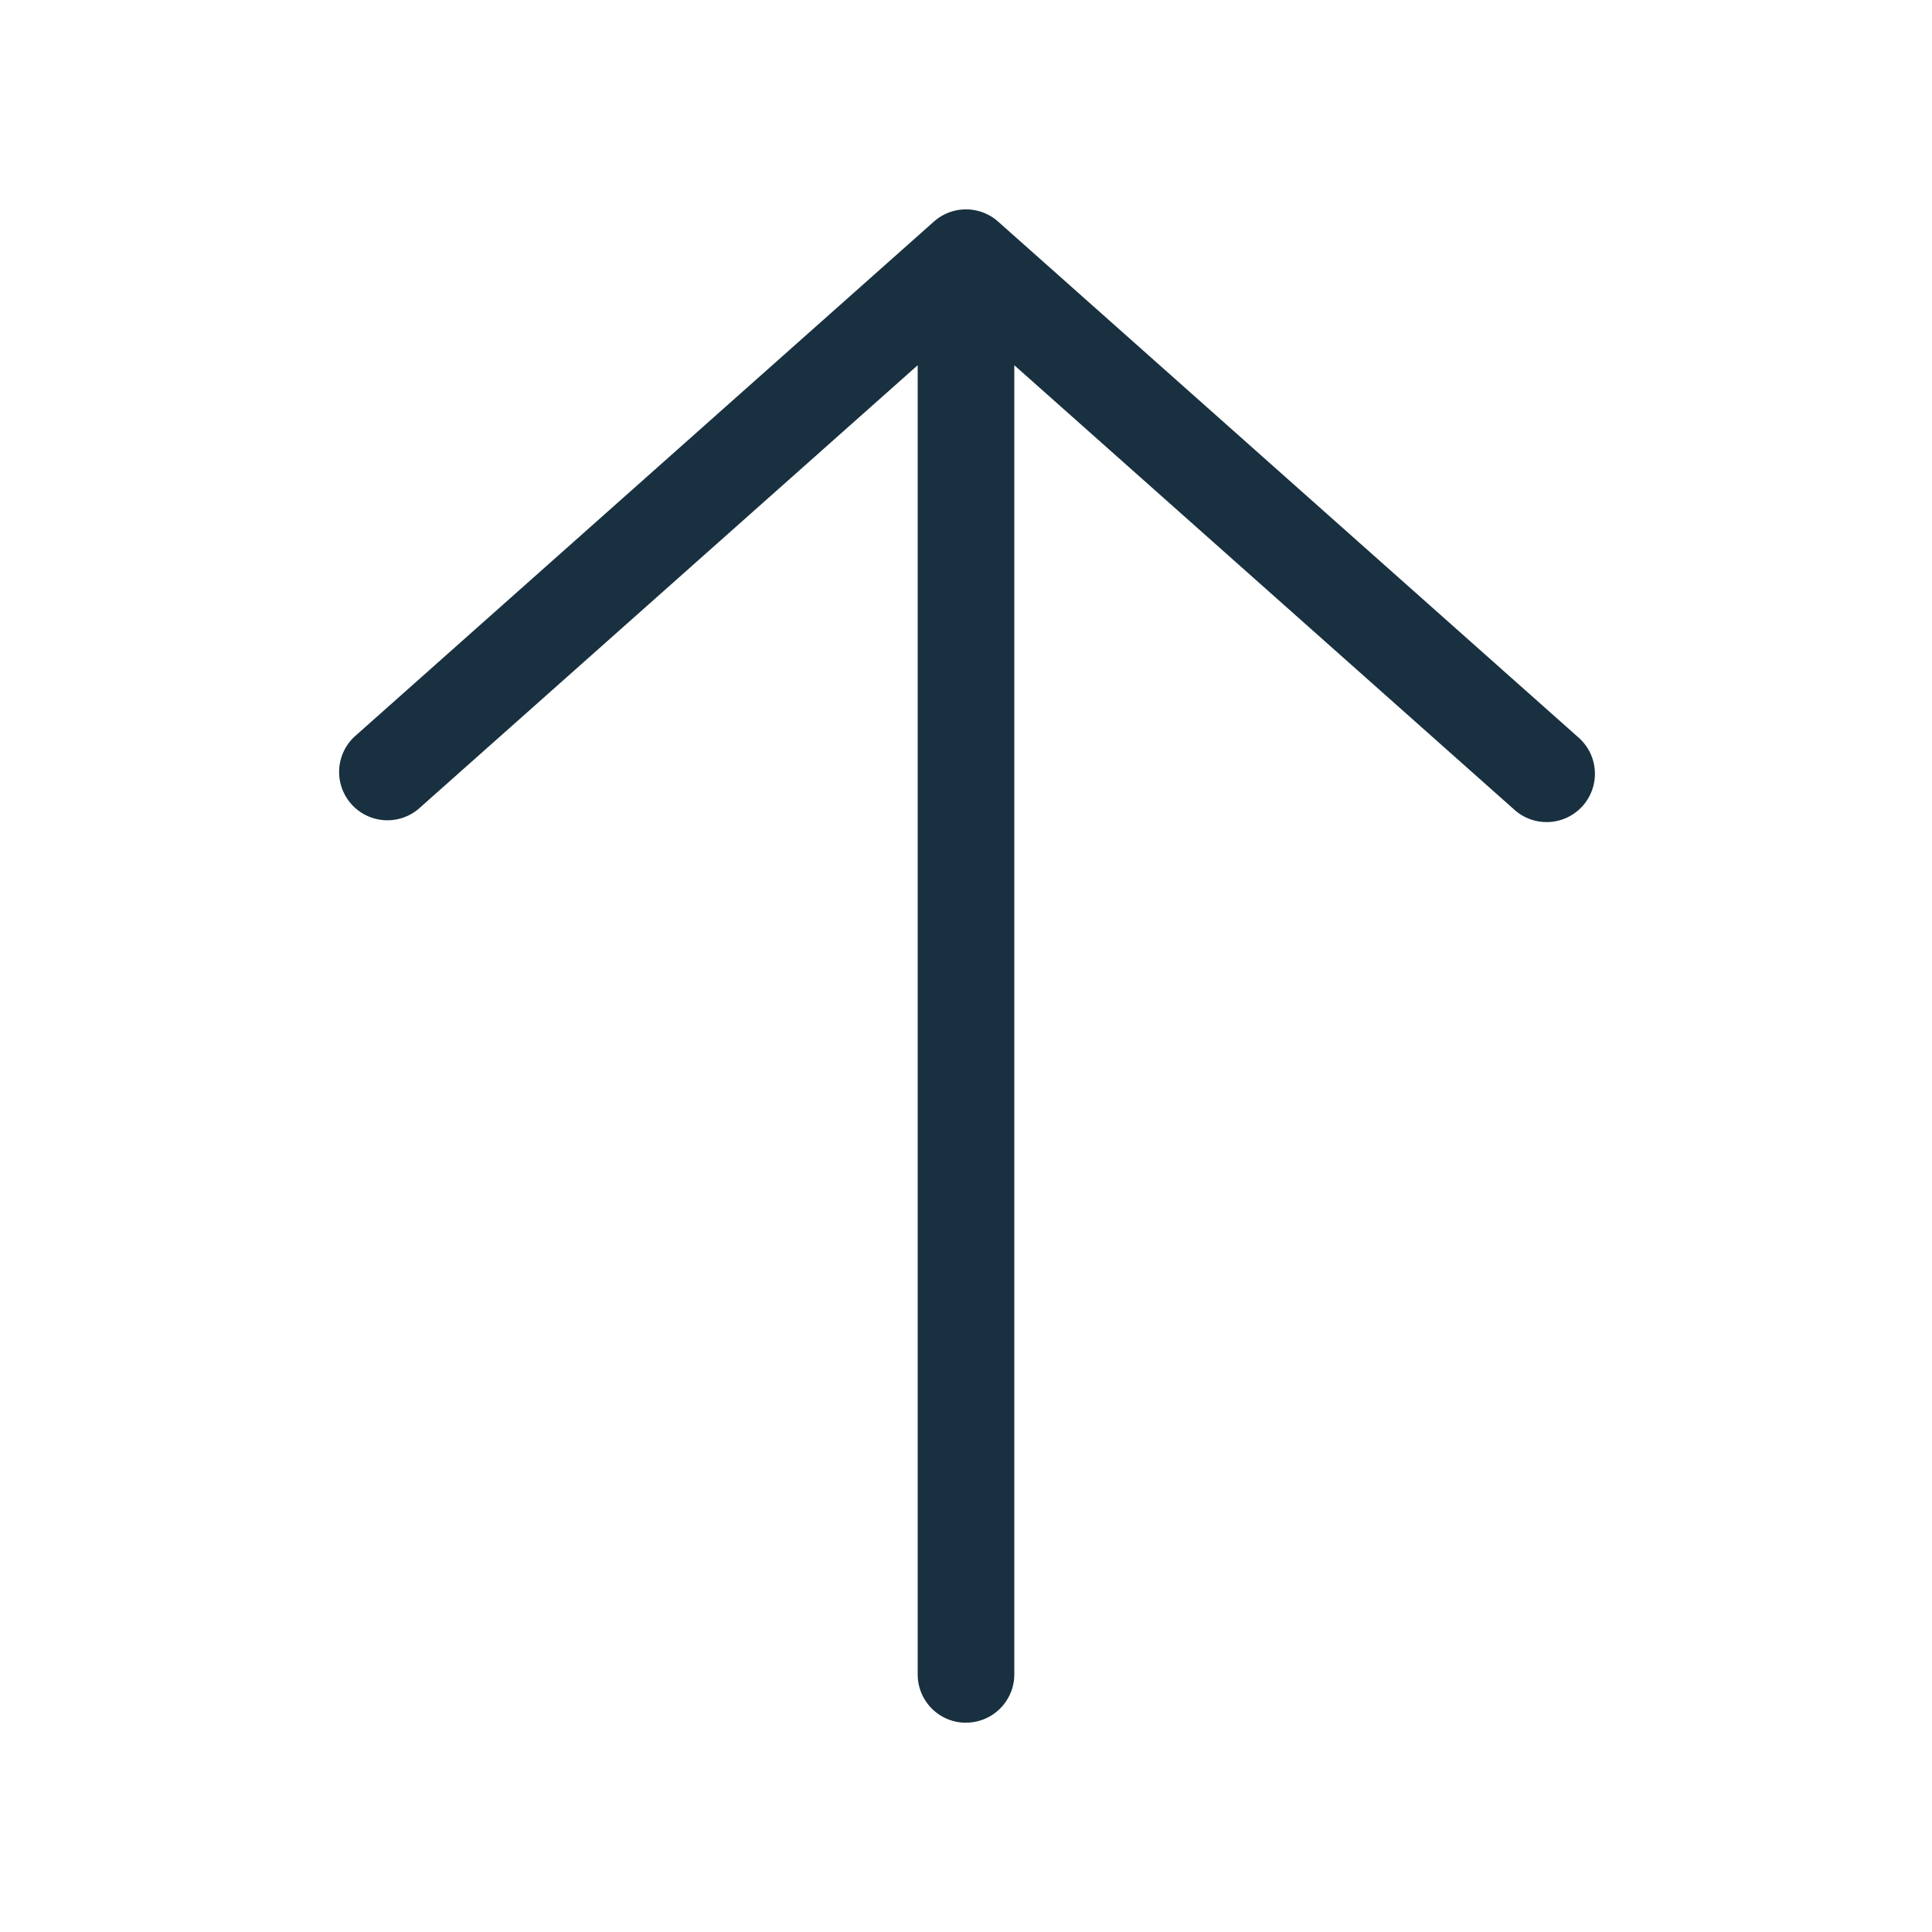 <svg width="25" height="25" viewBox="0 0 25 25" fill="none"><path fill-rule="evenodd" clip-rule="evenodd" d="M12.5 22.291c.345 0 .625-.28.625-.625V4.726l6.46 5.742a.625.625 0 1 0 .83-.934l-7.5-6.667a.625.625 0 0 0-.83 0l-7.5 6.667a.625.625 0 0 0 .83.934l6.46-5.742v16.941c0 .346.28.625.625.625Z" fill="#18303F" yggColor="arrow_up"/></svg>